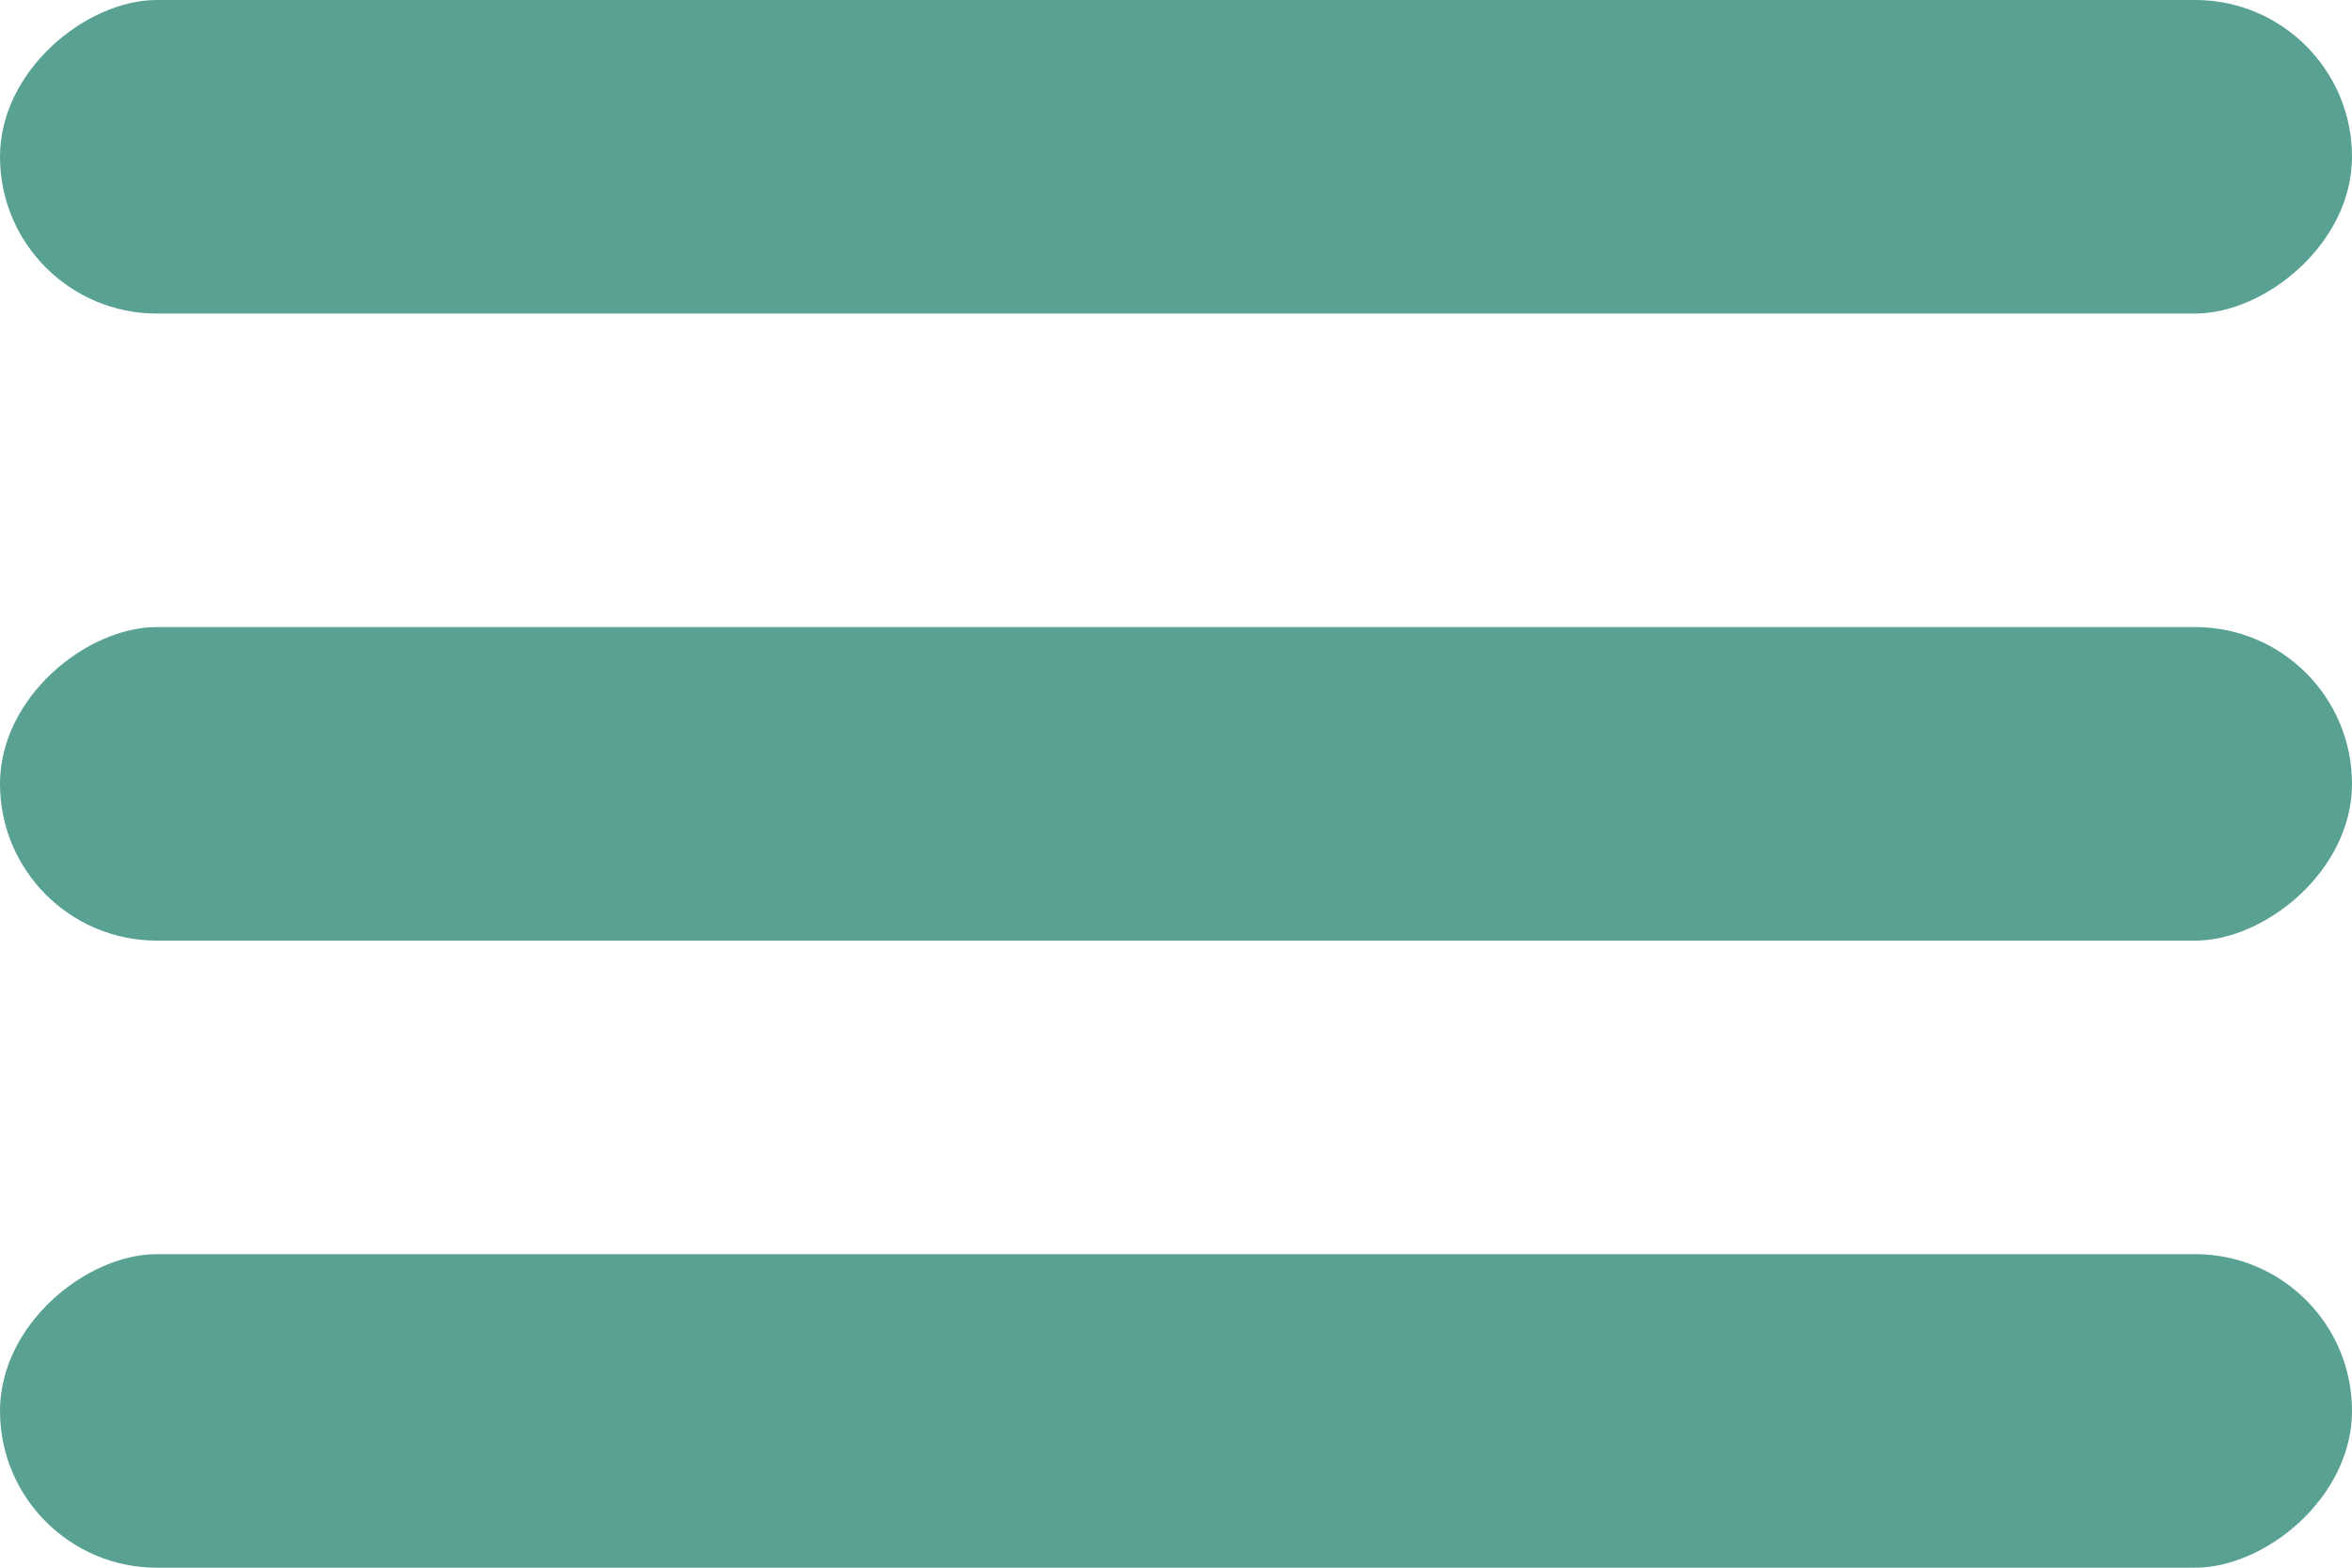 <svg width="24" height="16" viewBox="0 0 24 16" fill="none" xmlns="http://www.w3.org/2000/svg">
<rect x="24" width="3.2" height="24" rx="1.6" transform="rotate(90 24 0)" fill="#58A193"/>
<rect x="24" y="6.4" width="3.2" height="24" rx="1.6" transform="rotate(90 24 6.4)" fill="#58A193"/>
<rect x="24" y="12.8" width="3.2" height="24" rx="1.6" transform="rotate(90 24 12.8)" fill="#58A193"/>
</svg>
